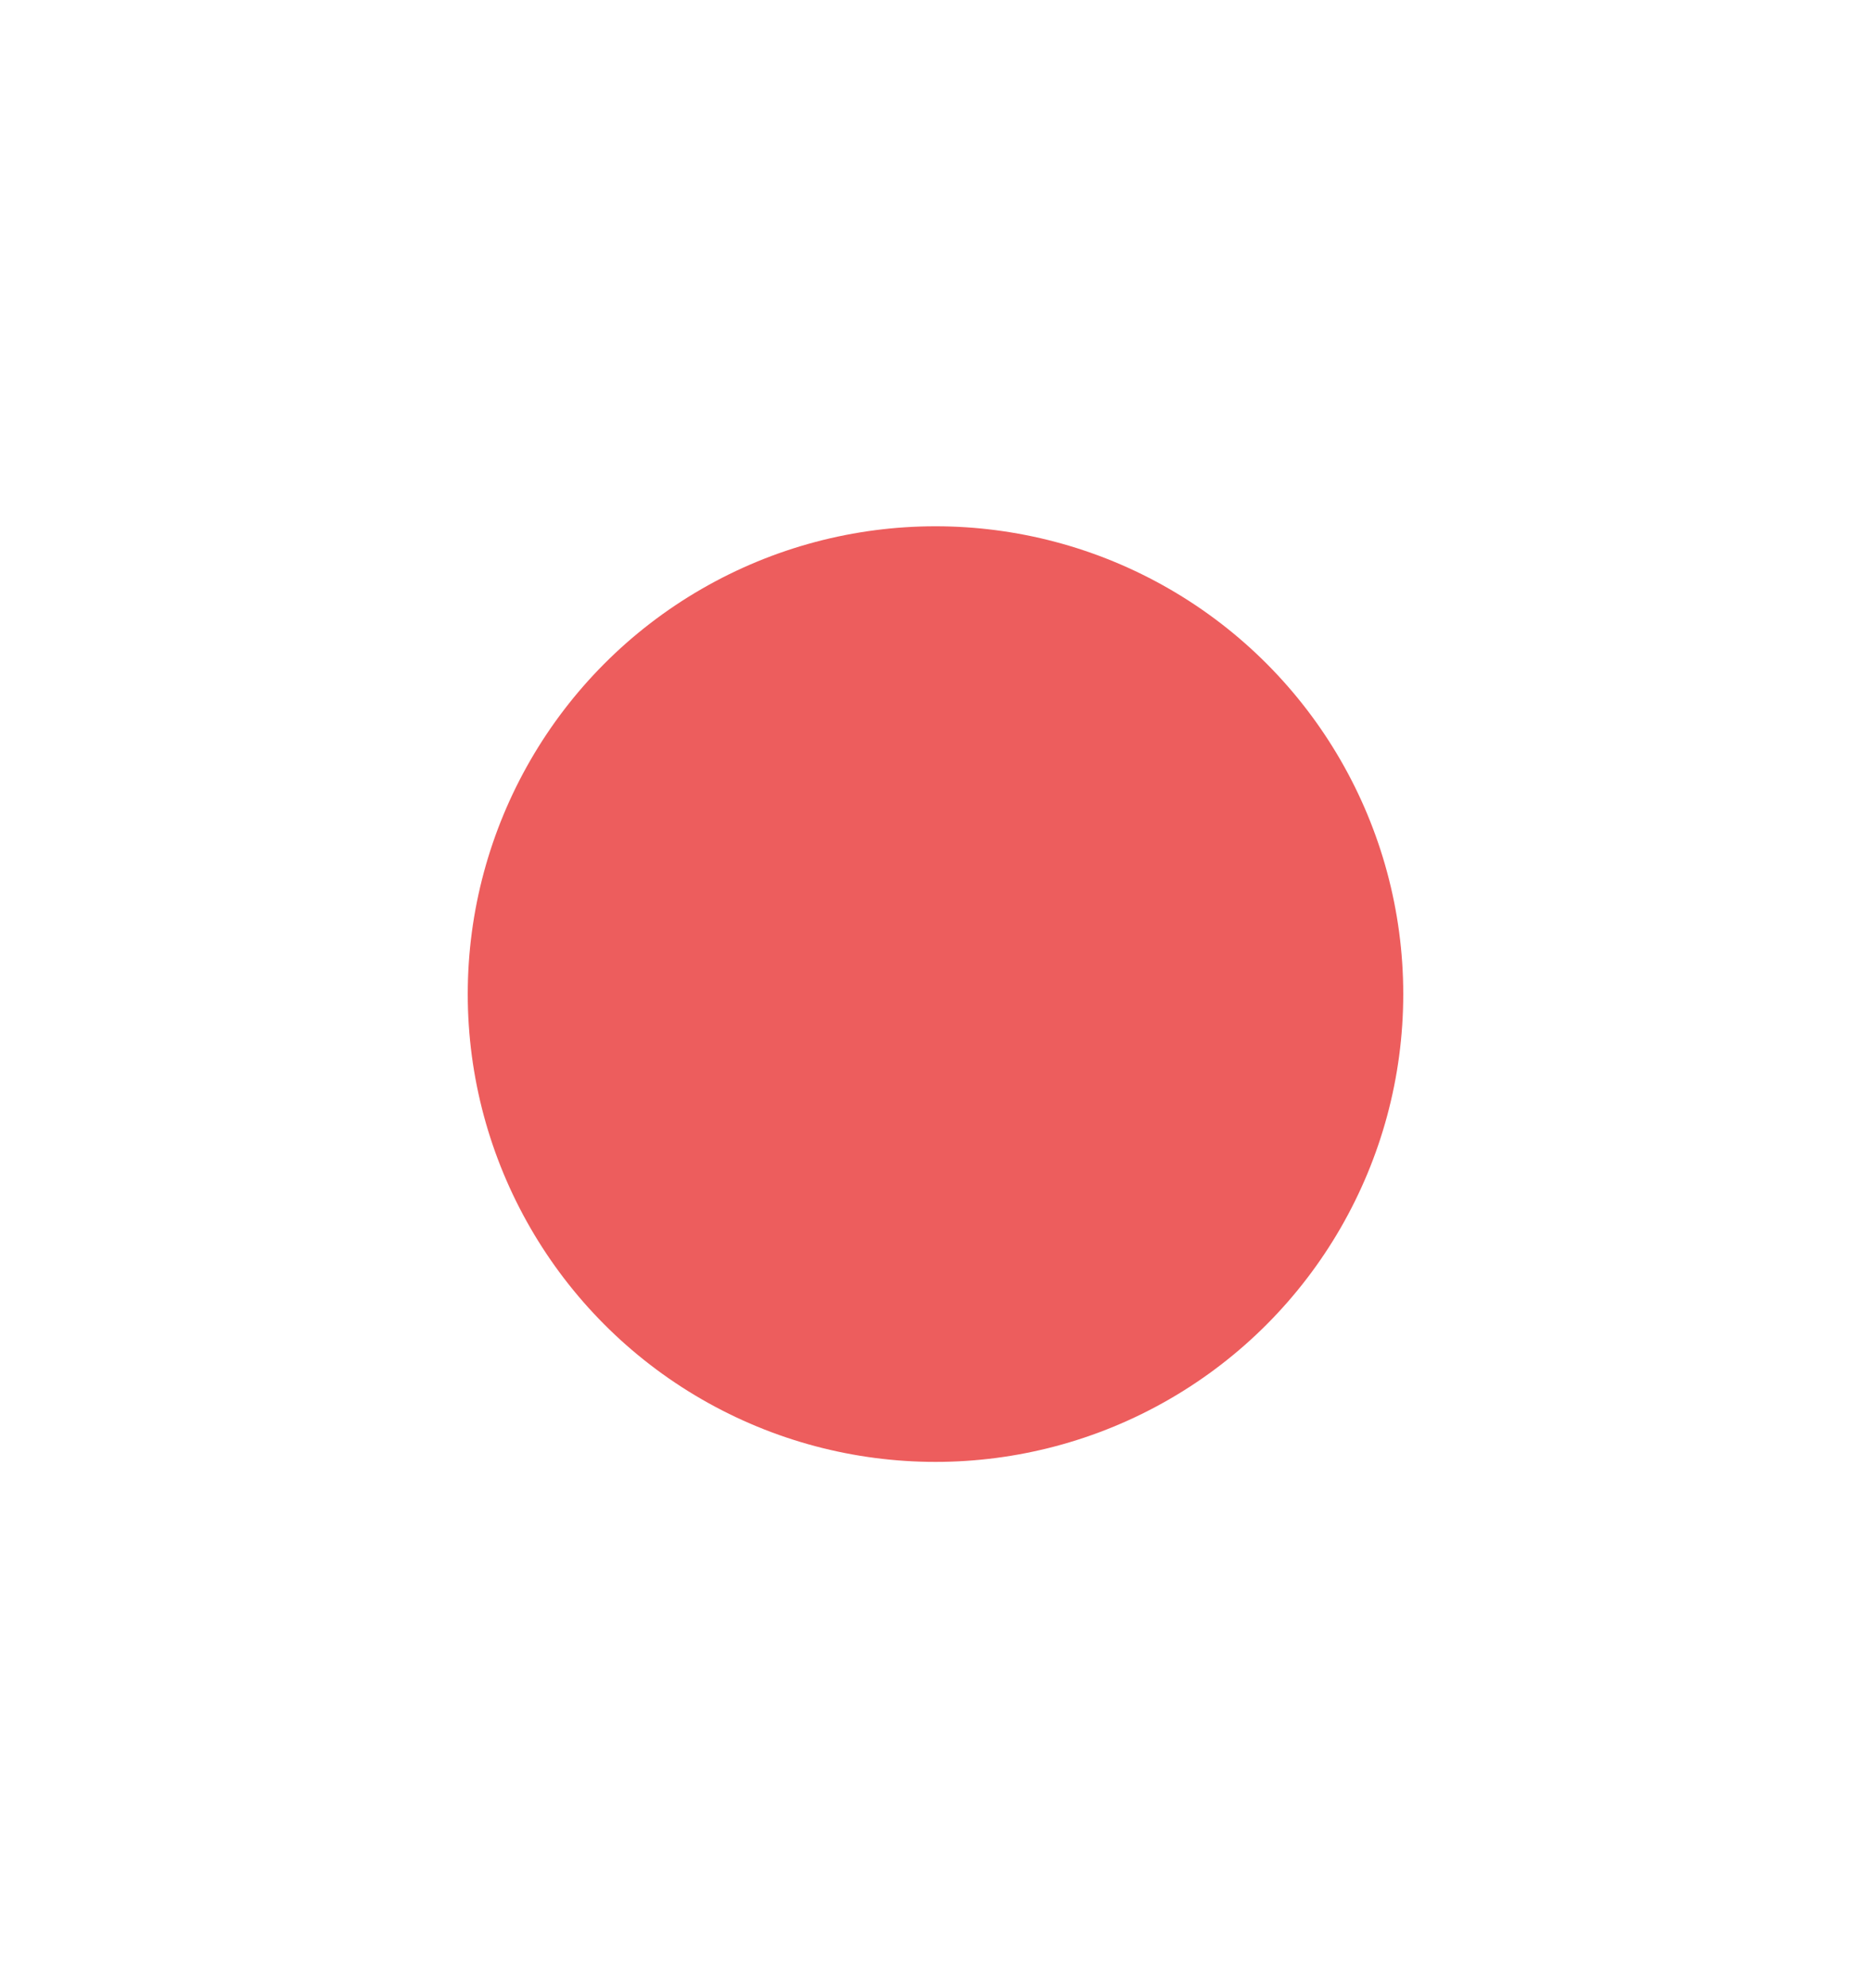 <svg xmlns="http://www.w3.org/2000/svg" width="32" height="34"><g transform="translate(-21 -585.362)"><path d="M21 585.362h32v34H21z" style="fill:none"/><circle cx="37" cy="602.362" r="8" style="opacity:1;fill:#ed5d5d;fill-opacity:1;stroke-width:8;stroke-linecap:round;stroke-linejoin:round;paint-order:stroke fill markers"/></g></svg>